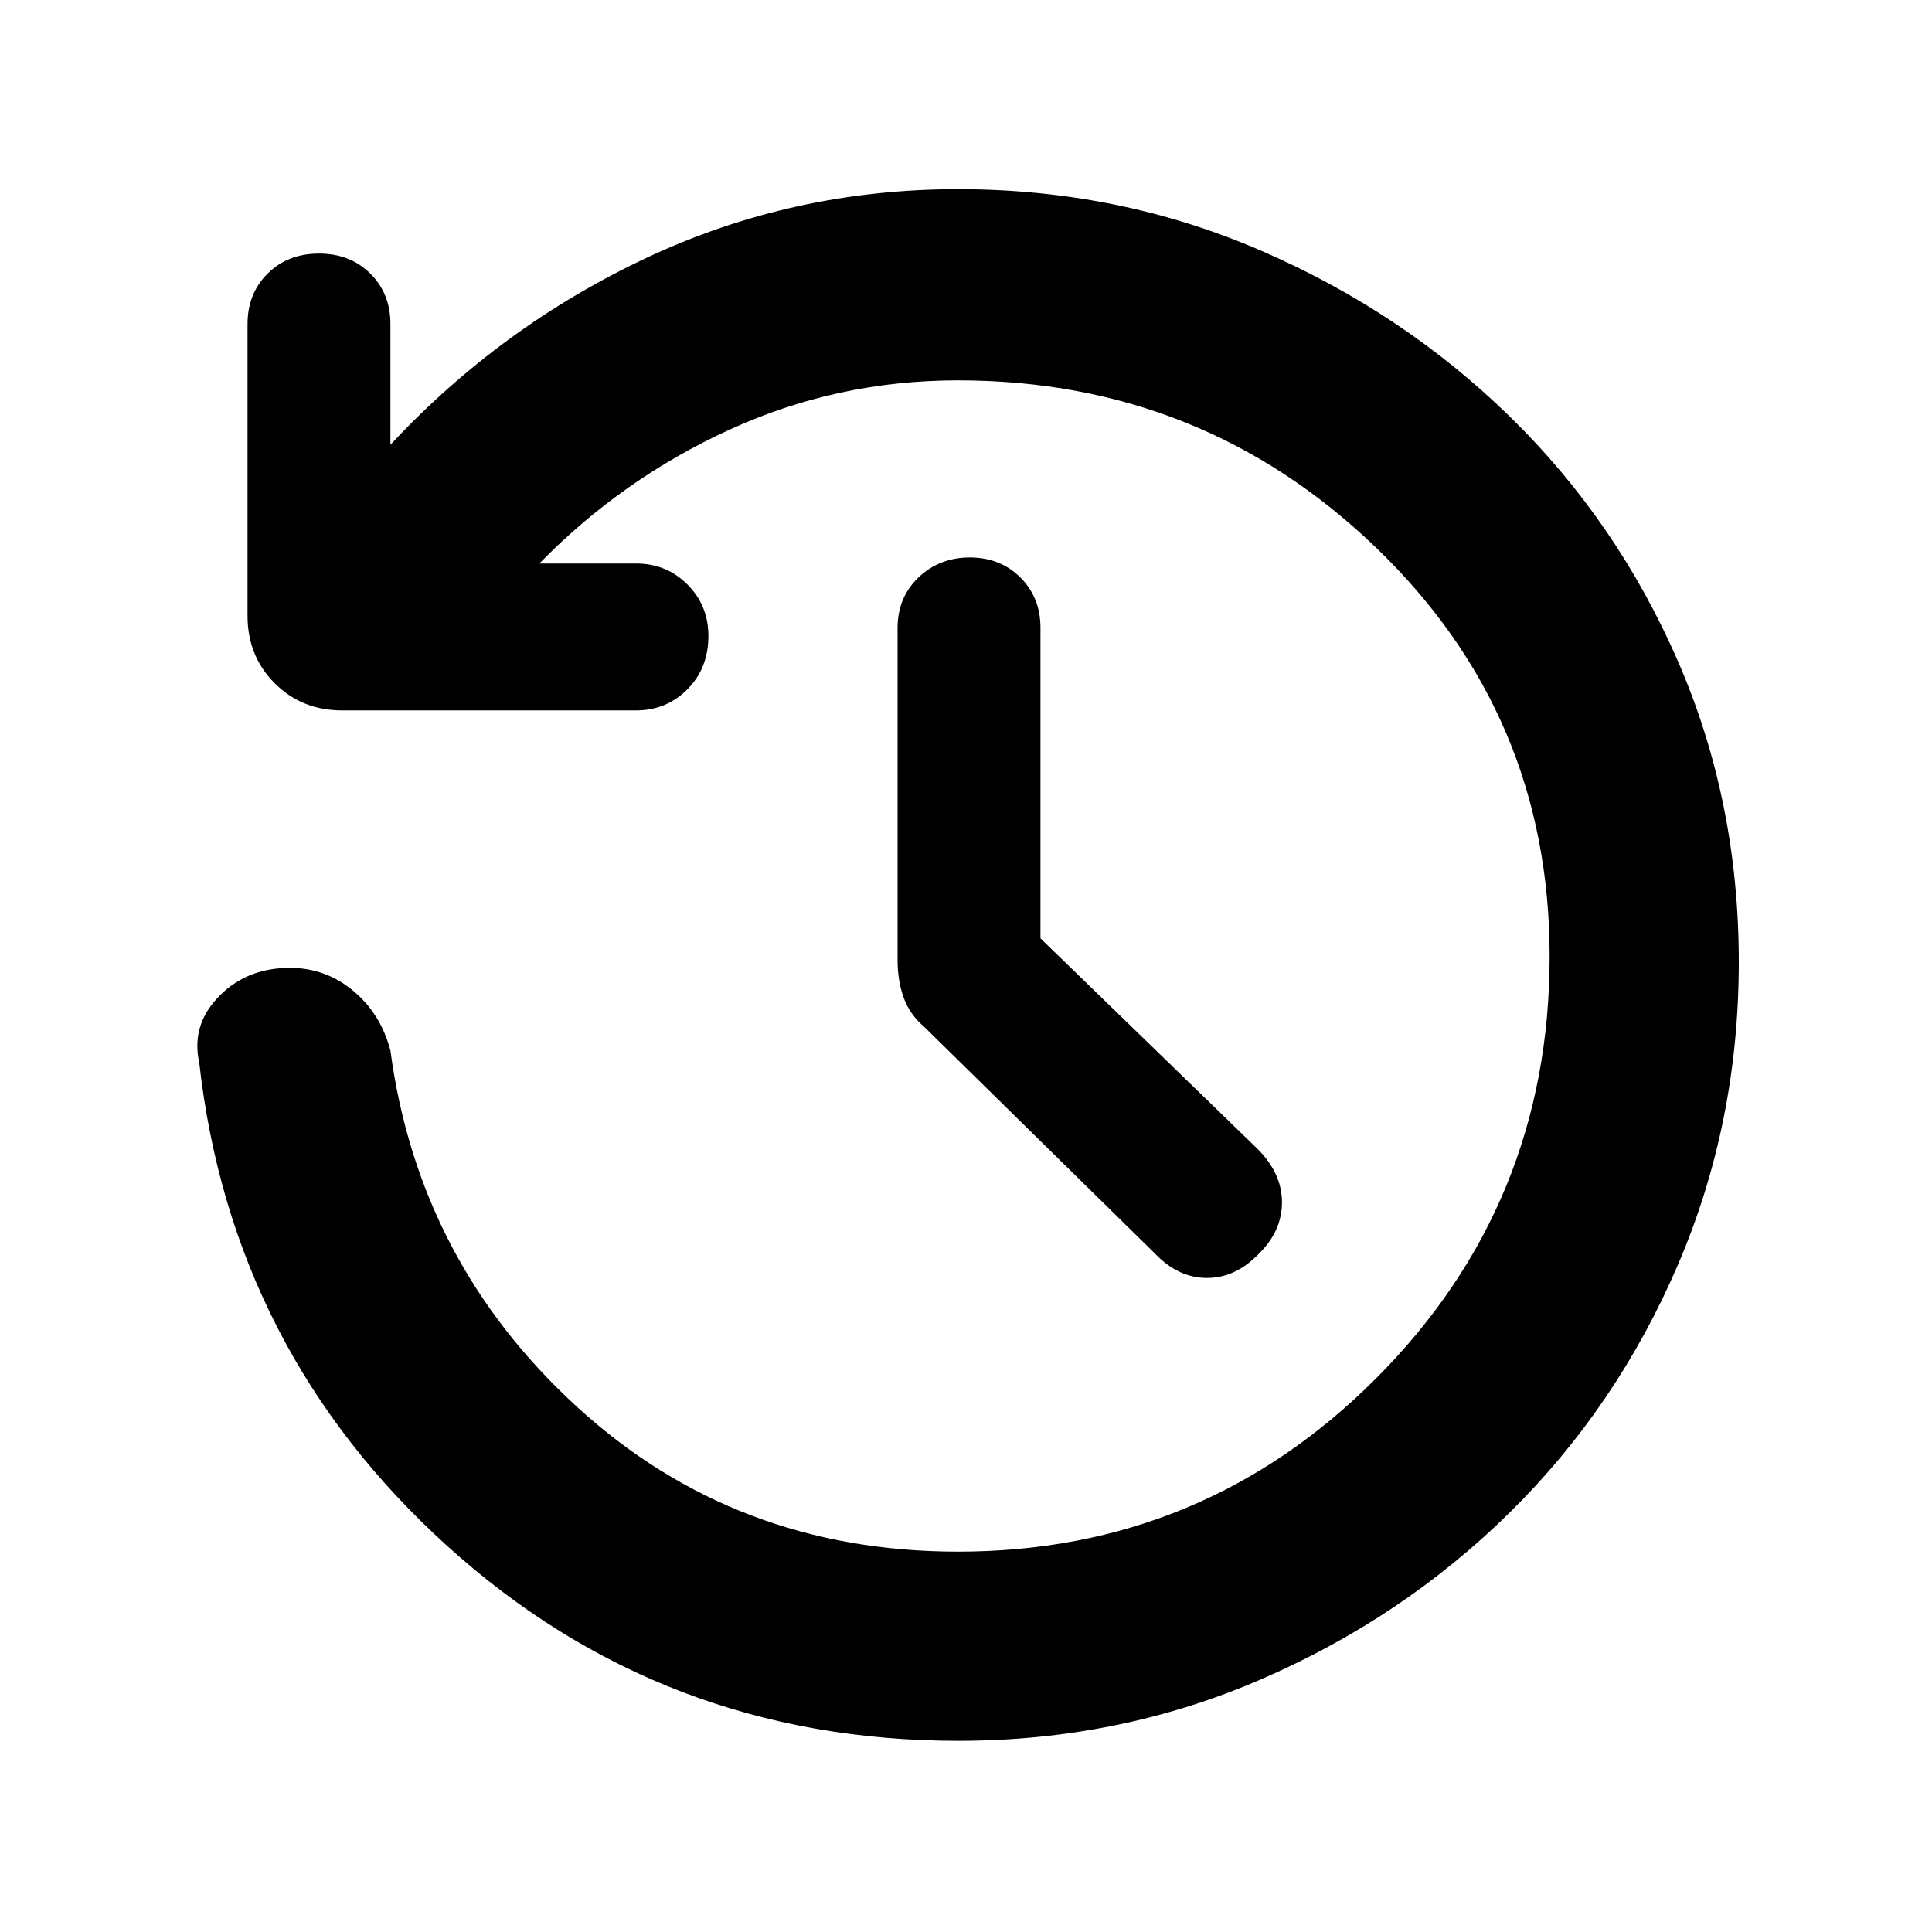 <svg xmlns="http://www.w3.org/2000/svg" width="48" height="48" viewBox="0 -960 960 960"><path d="M476.139-95q-147.086 0-254.112-97Q115-289 99-432q-4-18.125 9-32.062Q121-478 140.939-479 160-480 174.5-468.5T194-438q14 105 92.643 177T476-189q122 0 208-86.321t86-209.5Q770-605 683.627-688T476-771q-60 0-113.5 24.5T268-680h48q15.15 0 25.575 10.425Q352-659.15 352-644q0 16-10.425 26.5T316-607H170q-20 0-33.5-13.5T123-654v-145q0-15.15 10-25.075Q143-834 158.5-834t25.5 9.925q10 9.925 10 25.075v60q55-59 127.5-93T476-866q80 0 150.5 30.5t123.74 82.511q53.241 52.011 83.5 121.5Q864-562 864-482t-30.26 150.489q-30.259 70.489-83.5 123Q697-156 626.5-125.5 556-95 476.139-95ZM517-493.741l107.802 104.568Q637-377 637-362.633q0 14.366-11.507 25.633-11.508 12-25.747 12T574-337L459-450q-7-6-10-14.348T446-483v-165q0-15.15 10.395-25.075 10.394-9.925 25.5-9.925Q497-683 507-673.075T517-648v154.259Z"/></svg>